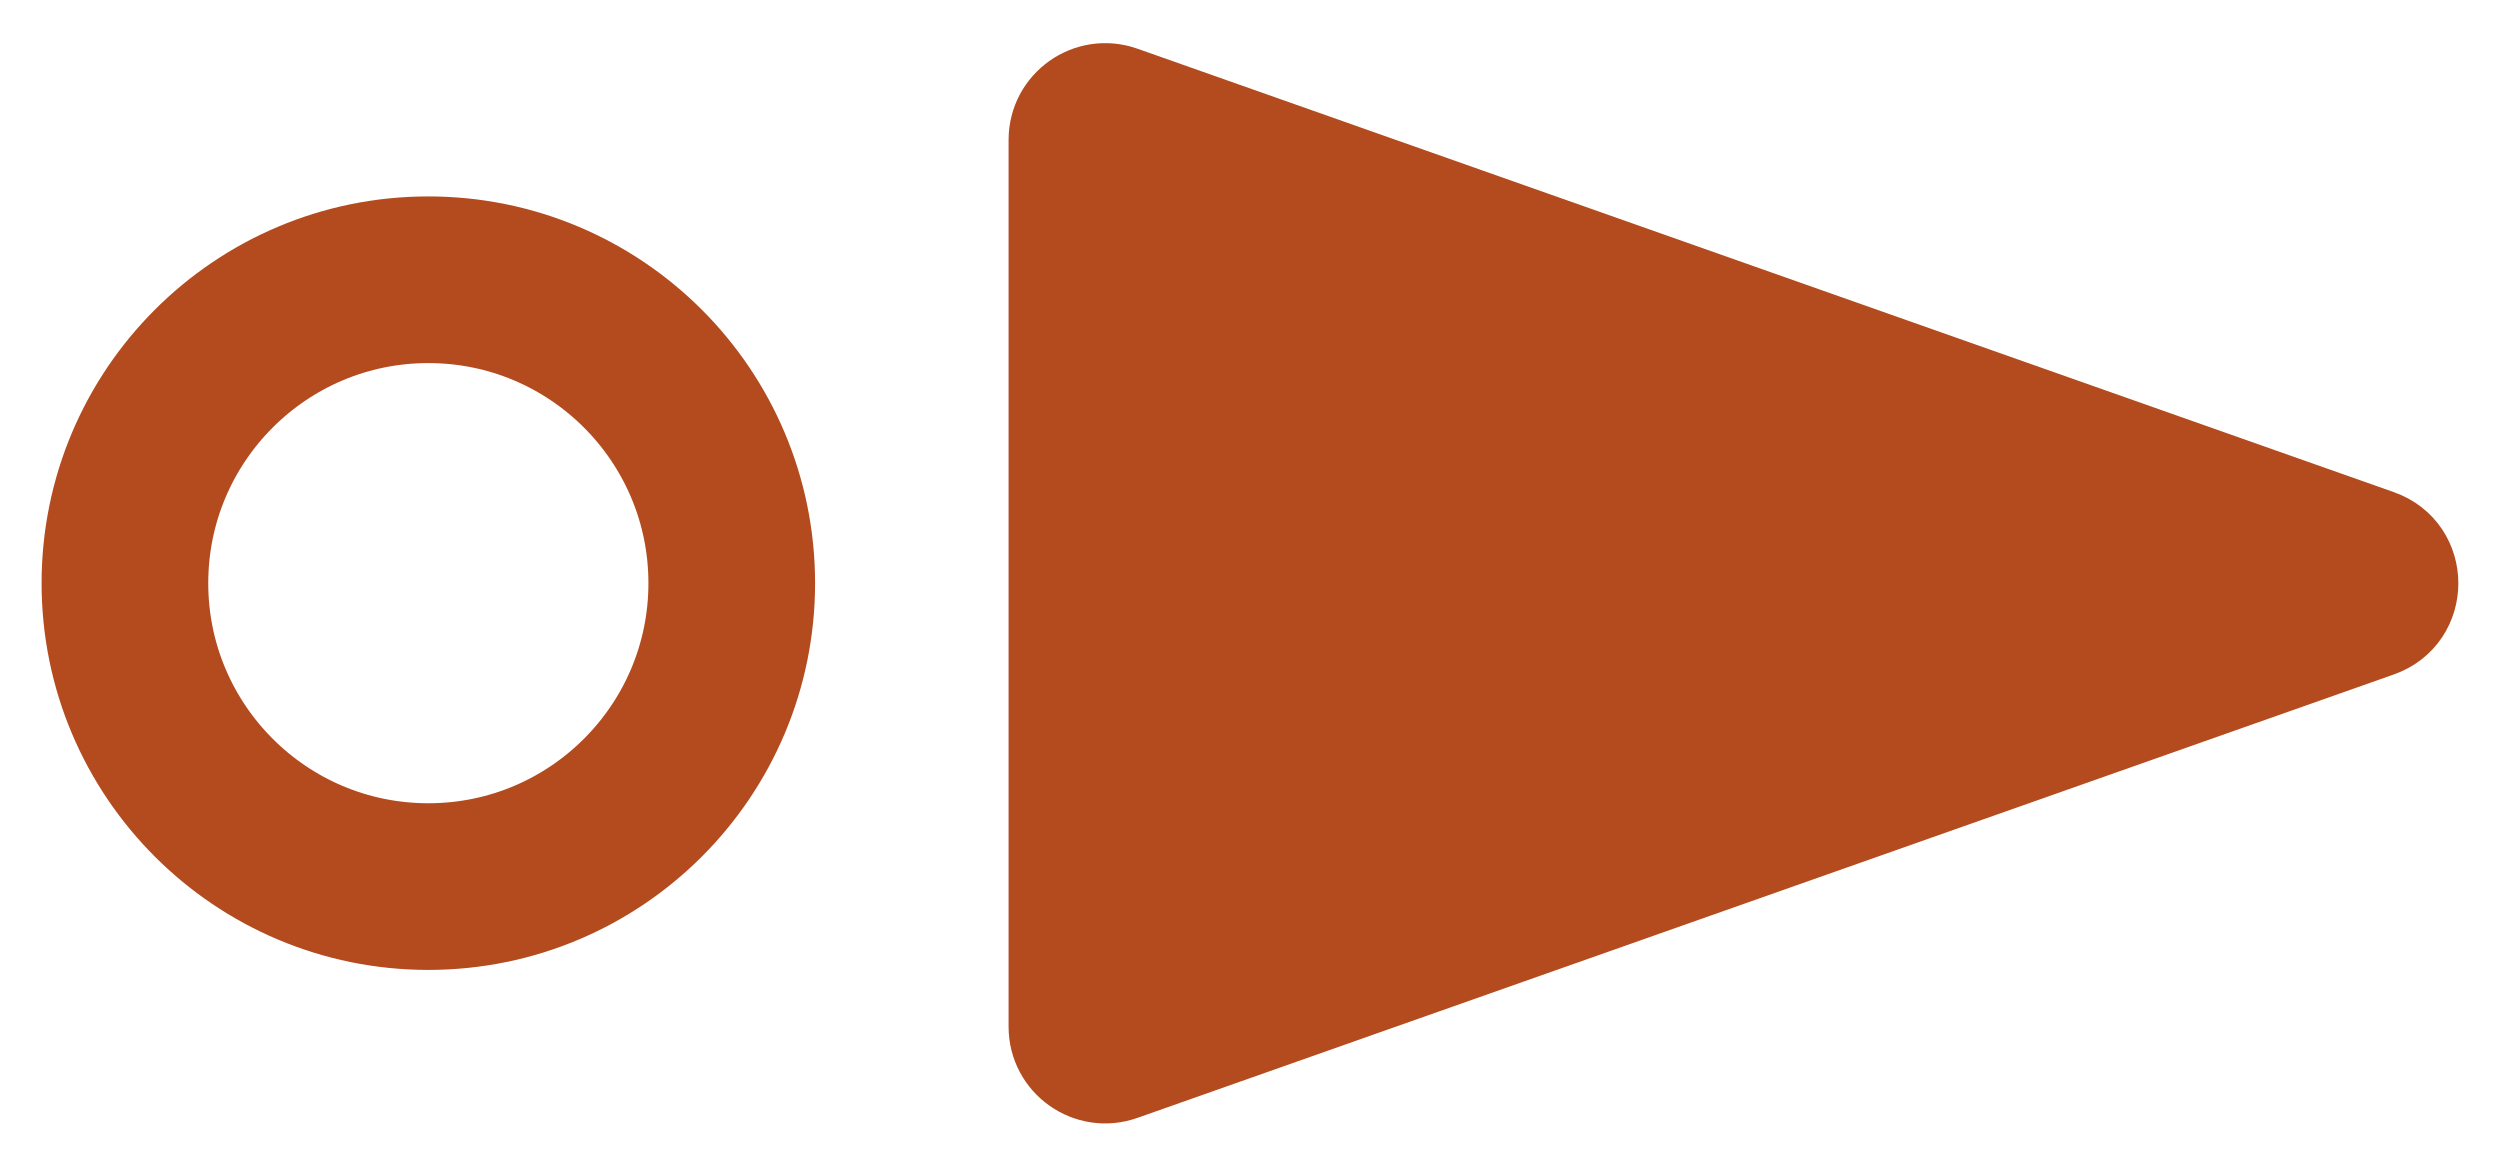 <svg width="30" height="14" viewBox="0 0 30 14" fill="none" xmlns="http://www.w3.org/2000/svg">
<path d="M28.559 6.377C29.147 6.584 29.147 7.415 28.559 7.622L13.483 12.943C13.053 13.095 12.603 12.776 12.603 12.321L12.603 1.679C12.603 1.223 13.053 0.904 13.483 1.056L28.559 6.377Z" fill="#B34B1E" stroke="#B34B1E"/>
<circle cx="5.14" cy="6.998" r="3.641" transform="rotate(180 5.14 6.998)" stroke="#B34B1E" stroke-width="2"/>
</svg>
